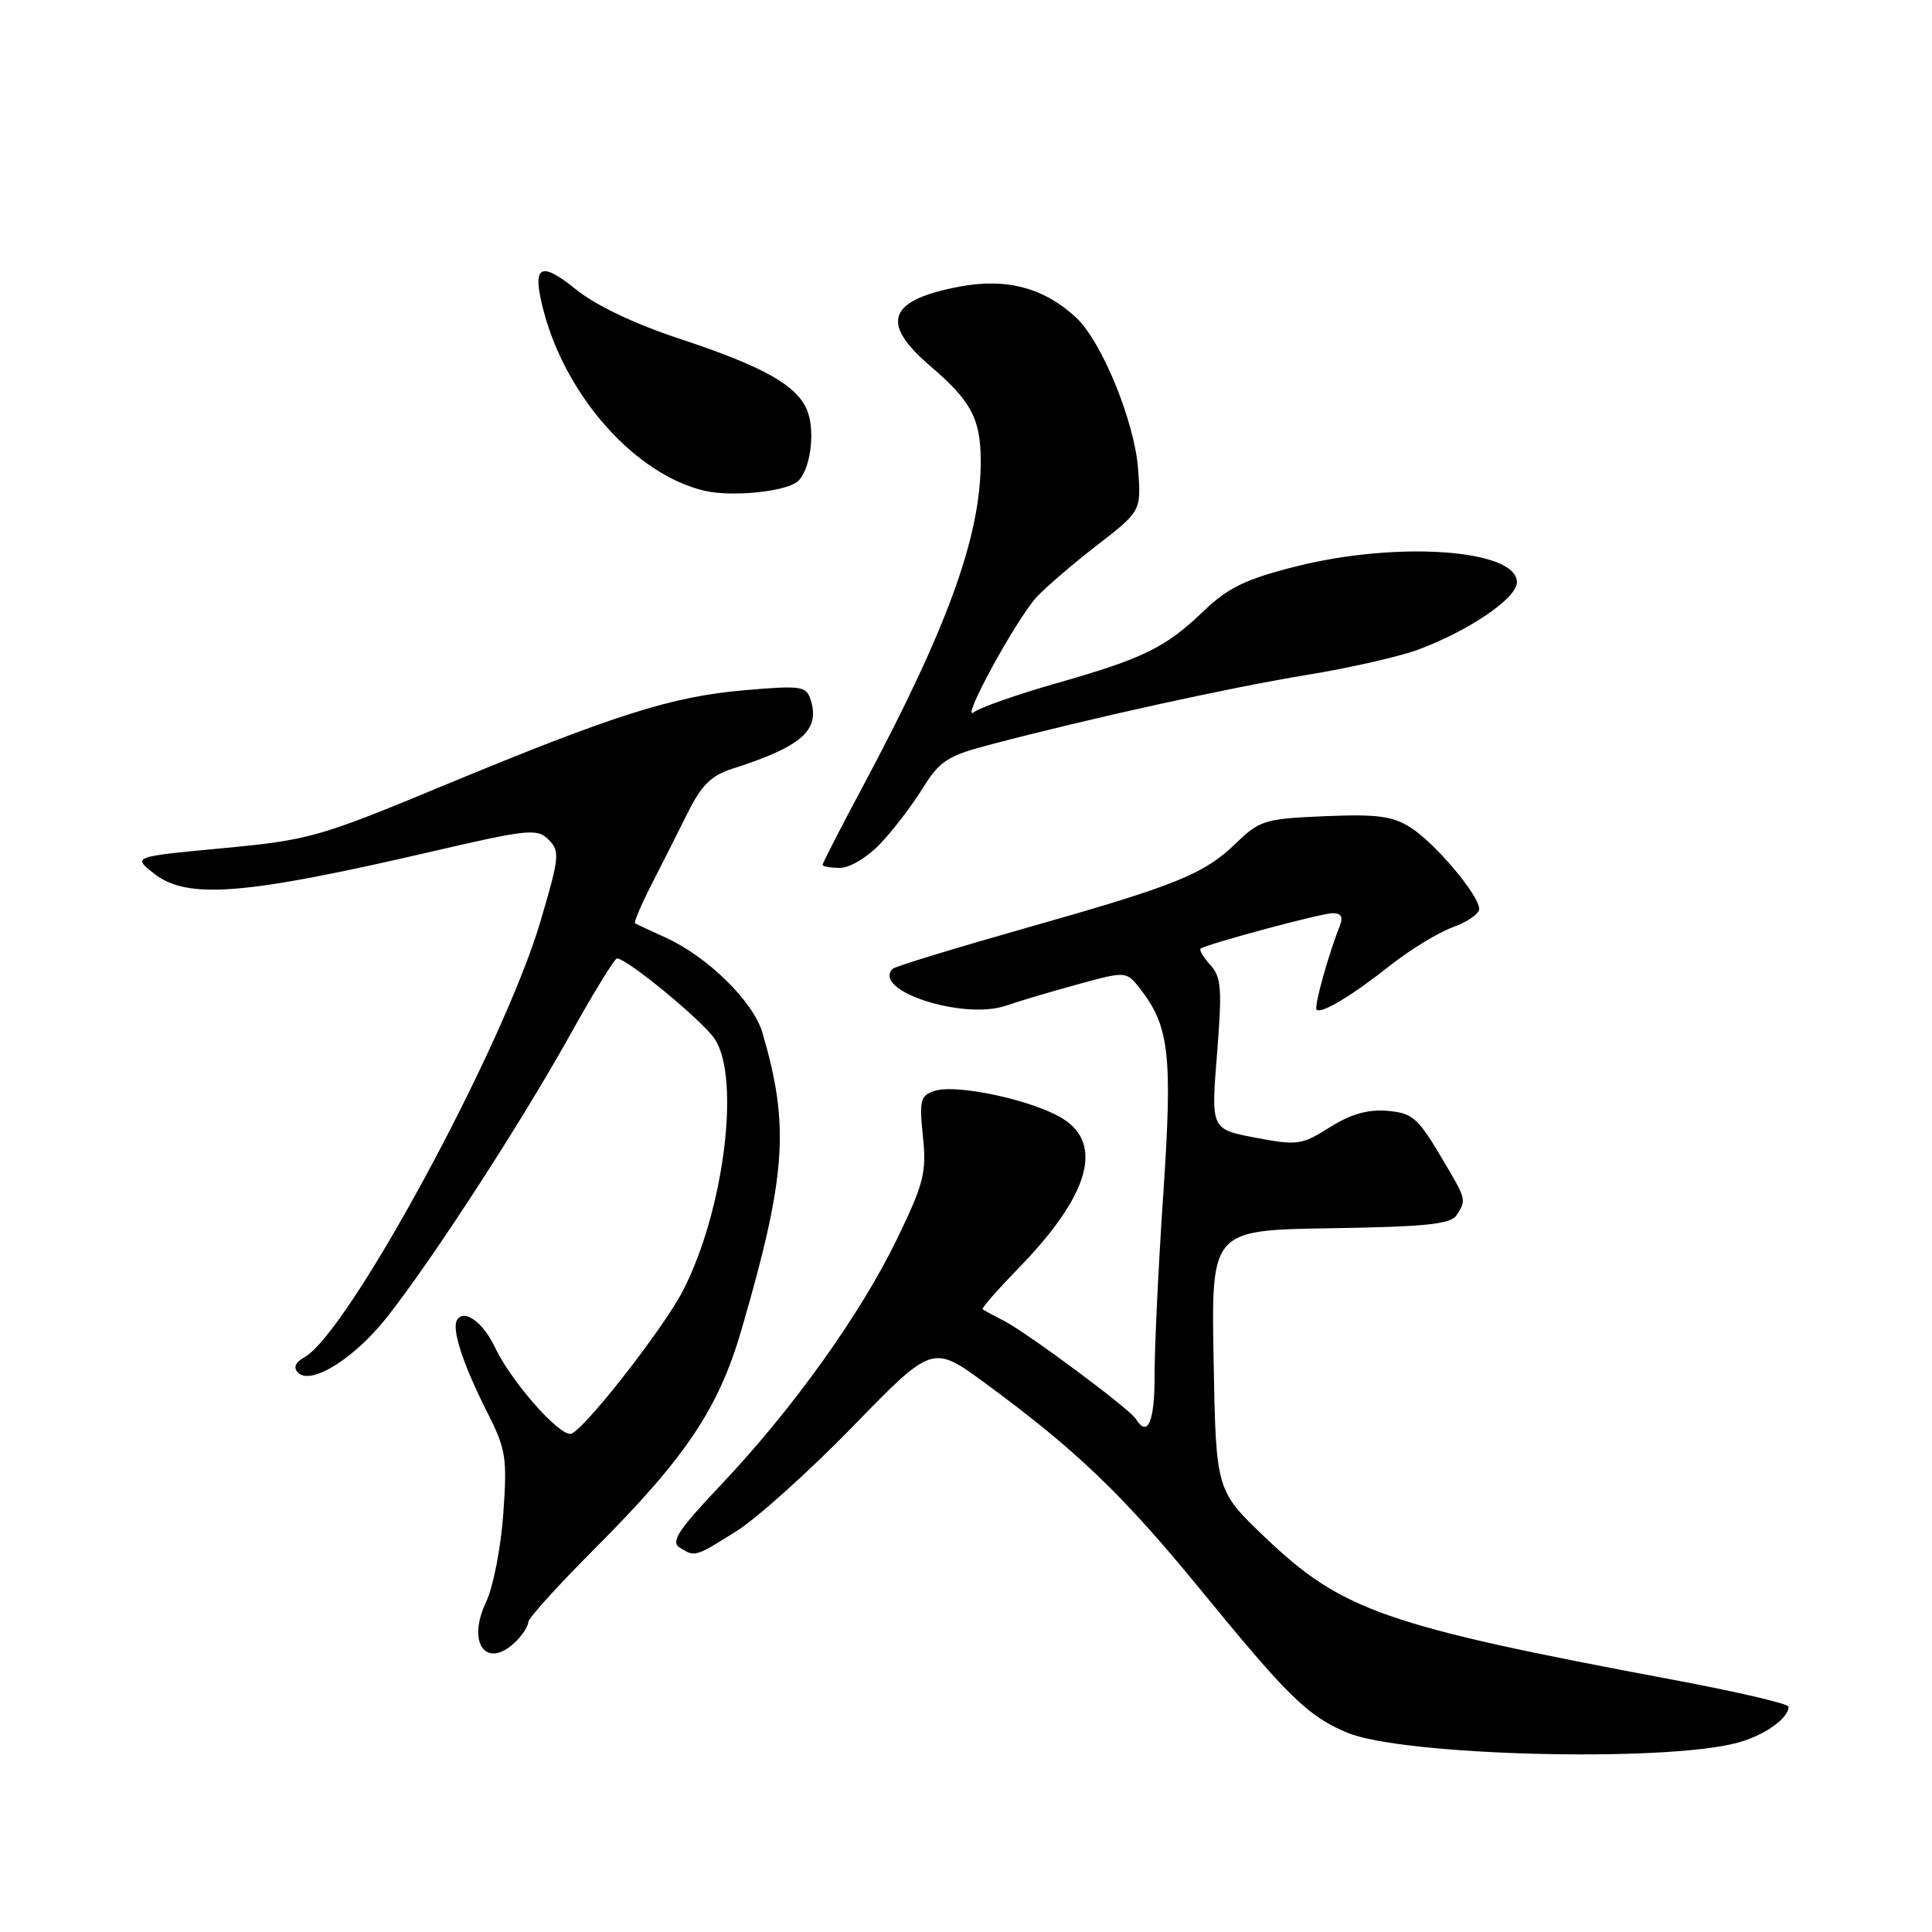 <?xml version="1.0" encoding="UTF-8" standalone="no"?>
<!DOCTYPE svg PUBLIC "-//W3C//DTD SVG 1.1//EN" "http://www.w3.org/Graphics/SVG/1.1/DTD/svg11.dtd" >
<svg xmlns="http://www.w3.org/2000/svg" xmlns:xlink="http://www.w3.org/1999/xlink" version="1.1" viewBox="0 0 256 256">
 <g >
 <path fill="currentColor"
d=" M 230.20 230.93 C 233.72 230.00 237.00 227.69 237.00 226.15 C 237.00 225.76 230.14 224.16 221.75 222.59 C 183.54 215.43 177.82 213.43 167.63 203.71 C 161.12 197.50 161.12 197.50 160.81 180.25 C 160.50 163.00 160.50 163.00 176.29 162.75 C 189.04 162.55 192.26 162.21 193.02 161.00 C 194.34 158.92 194.37 159.04 190.75 152.96 C 187.85 148.10 187.09 147.47 183.82 147.19 C 181.23 146.98 178.97 147.63 176.19 149.38 C 172.48 151.73 171.90 151.80 166.36 150.75 C 160.46 149.63 160.46 149.63 161.26 139.68 C 161.95 131.01 161.84 129.48 160.37 127.85 C 159.44 126.83 158.86 125.86 159.09 125.70 C 160.03 125.05 175.09 121.00 176.59 121.00 C 177.74 121.00 178.01 121.51 177.51 122.75 C 176.02 126.47 174.09 133.42 174.45 133.78 C 175.06 134.39 179.10 131.97 184.24 127.90 C 186.88 125.82 190.60 123.55 192.51 122.86 C 194.43 122.17 196.00 121.08 196.00 120.44 C 196.00 118.64 190.16 111.71 186.91 109.65 C 184.52 108.13 182.46 107.86 175.55 108.15 C 167.63 108.48 166.91 108.70 163.81 111.70 C 159.51 115.86 155.91 117.31 135.68 123.04 C 126.43 125.67 118.61 128.06 118.30 128.36 C 115.43 131.24 127.65 135.21 133.32 133.25 C 135.07 132.64 139.37 131.37 142.87 130.41 C 149.24 128.67 149.24 128.67 151.12 131.08 C 154.95 136.02 155.38 139.86 154.14 158.23 C 153.50 167.73 152.98 178.54 152.99 182.25 C 153.00 188.41 152.08 190.55 150.51 188.02 C 149.69 186.68 136.09 176.58 133.00 175.00 C 131.62 174.30 130.37 173.62 130.20 173.48 C 130.04 173.35 132.19 170.89 134.98 168.02 C 144.31 158.44 146.31 151.57 140.75 148.18 C 136.79 145.77 126.80 143.61 123.88 144.54 C 121.95 145.15 121.80 145.73 122.29 150.57 C 122.79 155.36 122.43 156.79 118.86 164.17 C 114.05 174.12 104.98 186.78 95.53 196.75 C 89.93 202.66 88.85 204.29 90.03 205.04 C 92.09 206.34 92.05 206.35 97.55 202.91 C 100.27 201.21 107.24 194.94 113.03 188.99 C 123.57 178.15 123.57 178.15 130.61 183.33 C 142.61 192.14 148.78 198.06 158.96 210.50 C 170.72 224.88 173.27 227.38 178.50 229.58 C 185.74 232.64 220.36 233.55 230.20 230.93 Z  M 68.43 217.43 C 69.29 216.56 70.00 215.44 70.00 214.94 C 70.00 214.43 73.94 210.08 78.75 205.26 C 90.88 193.11 95.20 186.68 98.26 176.17 C 104.19 155.79 104.65 149.19 101.03 136.85 C 99.82 132.71 93.78 126.78 88.21 124.24 C 86.17 123.32 84.34 122.46 84.15 122.35 C 83.96 122.23 84.92 119.97 86.27 117.32 C 87.63 114.67 89.80 110.36 91.10 107.75 C 92.93 104.06 94.24 102.76 96.98 101.88 C 106.20 98.95 108.70 96.77 107.42 92.74 C 106.83 90.90 106.21 90.81 98.64 91.46 C 89.04 92.28 81.46 94.68 58.51 104.20 C 42.27 110.94 40.95 111.31 29.53 112.39 C 17.56 113.51 17.56 113.51 20.41 115.75 C 24.81 119.21 32.30 118.62 57.28 112.82 C 70.05 109.86 71.18 109.75 72.70 111.27 C 74.22 112.79 74.13 113.59 71.58 122.20 C 66.65 138.80 46.21 176.52 40.36 179.83 C 39.12 180.53 38.83 181.21 39.50 181.89 C 41.20 183.60 46.93 180.03 51.25 174.57 C 57.21 167.03 68.99 148.88 75.47 137.25 C 78.61 131.61 81.44 127.00 81.75 127.00 C 83.09 127.00 93.14 135.29 94.72 137.69 C 98.15 142.93 95.91 160.53 90.49 171.03 C 87.80 176.23 76.98 190.00 75.58 190.00 C 73.82 190.00 67.68 182.95 65.57 178.50 C 64.00 175.19 61.49 173.39 60.56 174.90 C 59.82 176.10 61.35 180.77 64.49 186.99 C 67.05 192.03 67.22 193.08 66.69 200.57 C 66.38 205.03 65.35 210.29 64.42 212.25 C 61.77 217.81 64.51 221.35 68.43 217.43 Z  M 116.69 111.75 C 118.38 109.96 120.90 106.67 122.28 104.42 C 124.51 100.83 125.55 100.15 131.15 98.68 C 144.34 95.20 162.87 91.12 173.00 89.46 C 178.78 88.52 185.53 86.98 188.00 86.05 C 194.76 83.52 201.00 79.24 201.00 77.15 C 201.00 72.78 185.12 71.66 171.67 75.07 C 165.06 76.74 162.73 77.87 159.50 80.96 C 154.40 85.84 151.53 87.24 139.94 90.55 C 134.75 92.03 129.85 93.75 129.05 94.37 C 127.12 95.87 134.59 82.16 137.34 79.14 C 138.53 77.84 142.14 74.74 145.36 72.25 C 151.22 67.71 151.22 67.71 150.80 62.11 C 150.33 55.87 146.01 45.30 142.64 42.13 C 138.42 38.17 133.45 36.82 127.30 37.95 C 117.69 39.73 116.53 42.73 123.24 48.48 C 128.68 53.13 129.92 55.45 129.95 61.00 C 130.00 70.98 125.59 83.14 114.26 104.34 C 111.37 109.74 109.00 114.36 109.00 114.59 C 109.00 114.81 110.04 115.00 111.30 115.00 C 112.61 115.00 114.95 113.59 116.69 111.75 Z  M 105.63 63.84 C 107.32 62.52 108.08 57.34 107.00 54.50 C 105.71 51.11 101.27 48.59 90.00 44.87 C 84.07 42.91 78.93 40.46 76.32 38.35 C 71.50 34.46 70.44 35.17 72.04 41.23 C 75.04 52.63 84.25 62.90 93.36 65.03 C 96.91 65.86 103.92 65.18 105.63 63.84 Z "/>
</g>
</svg>